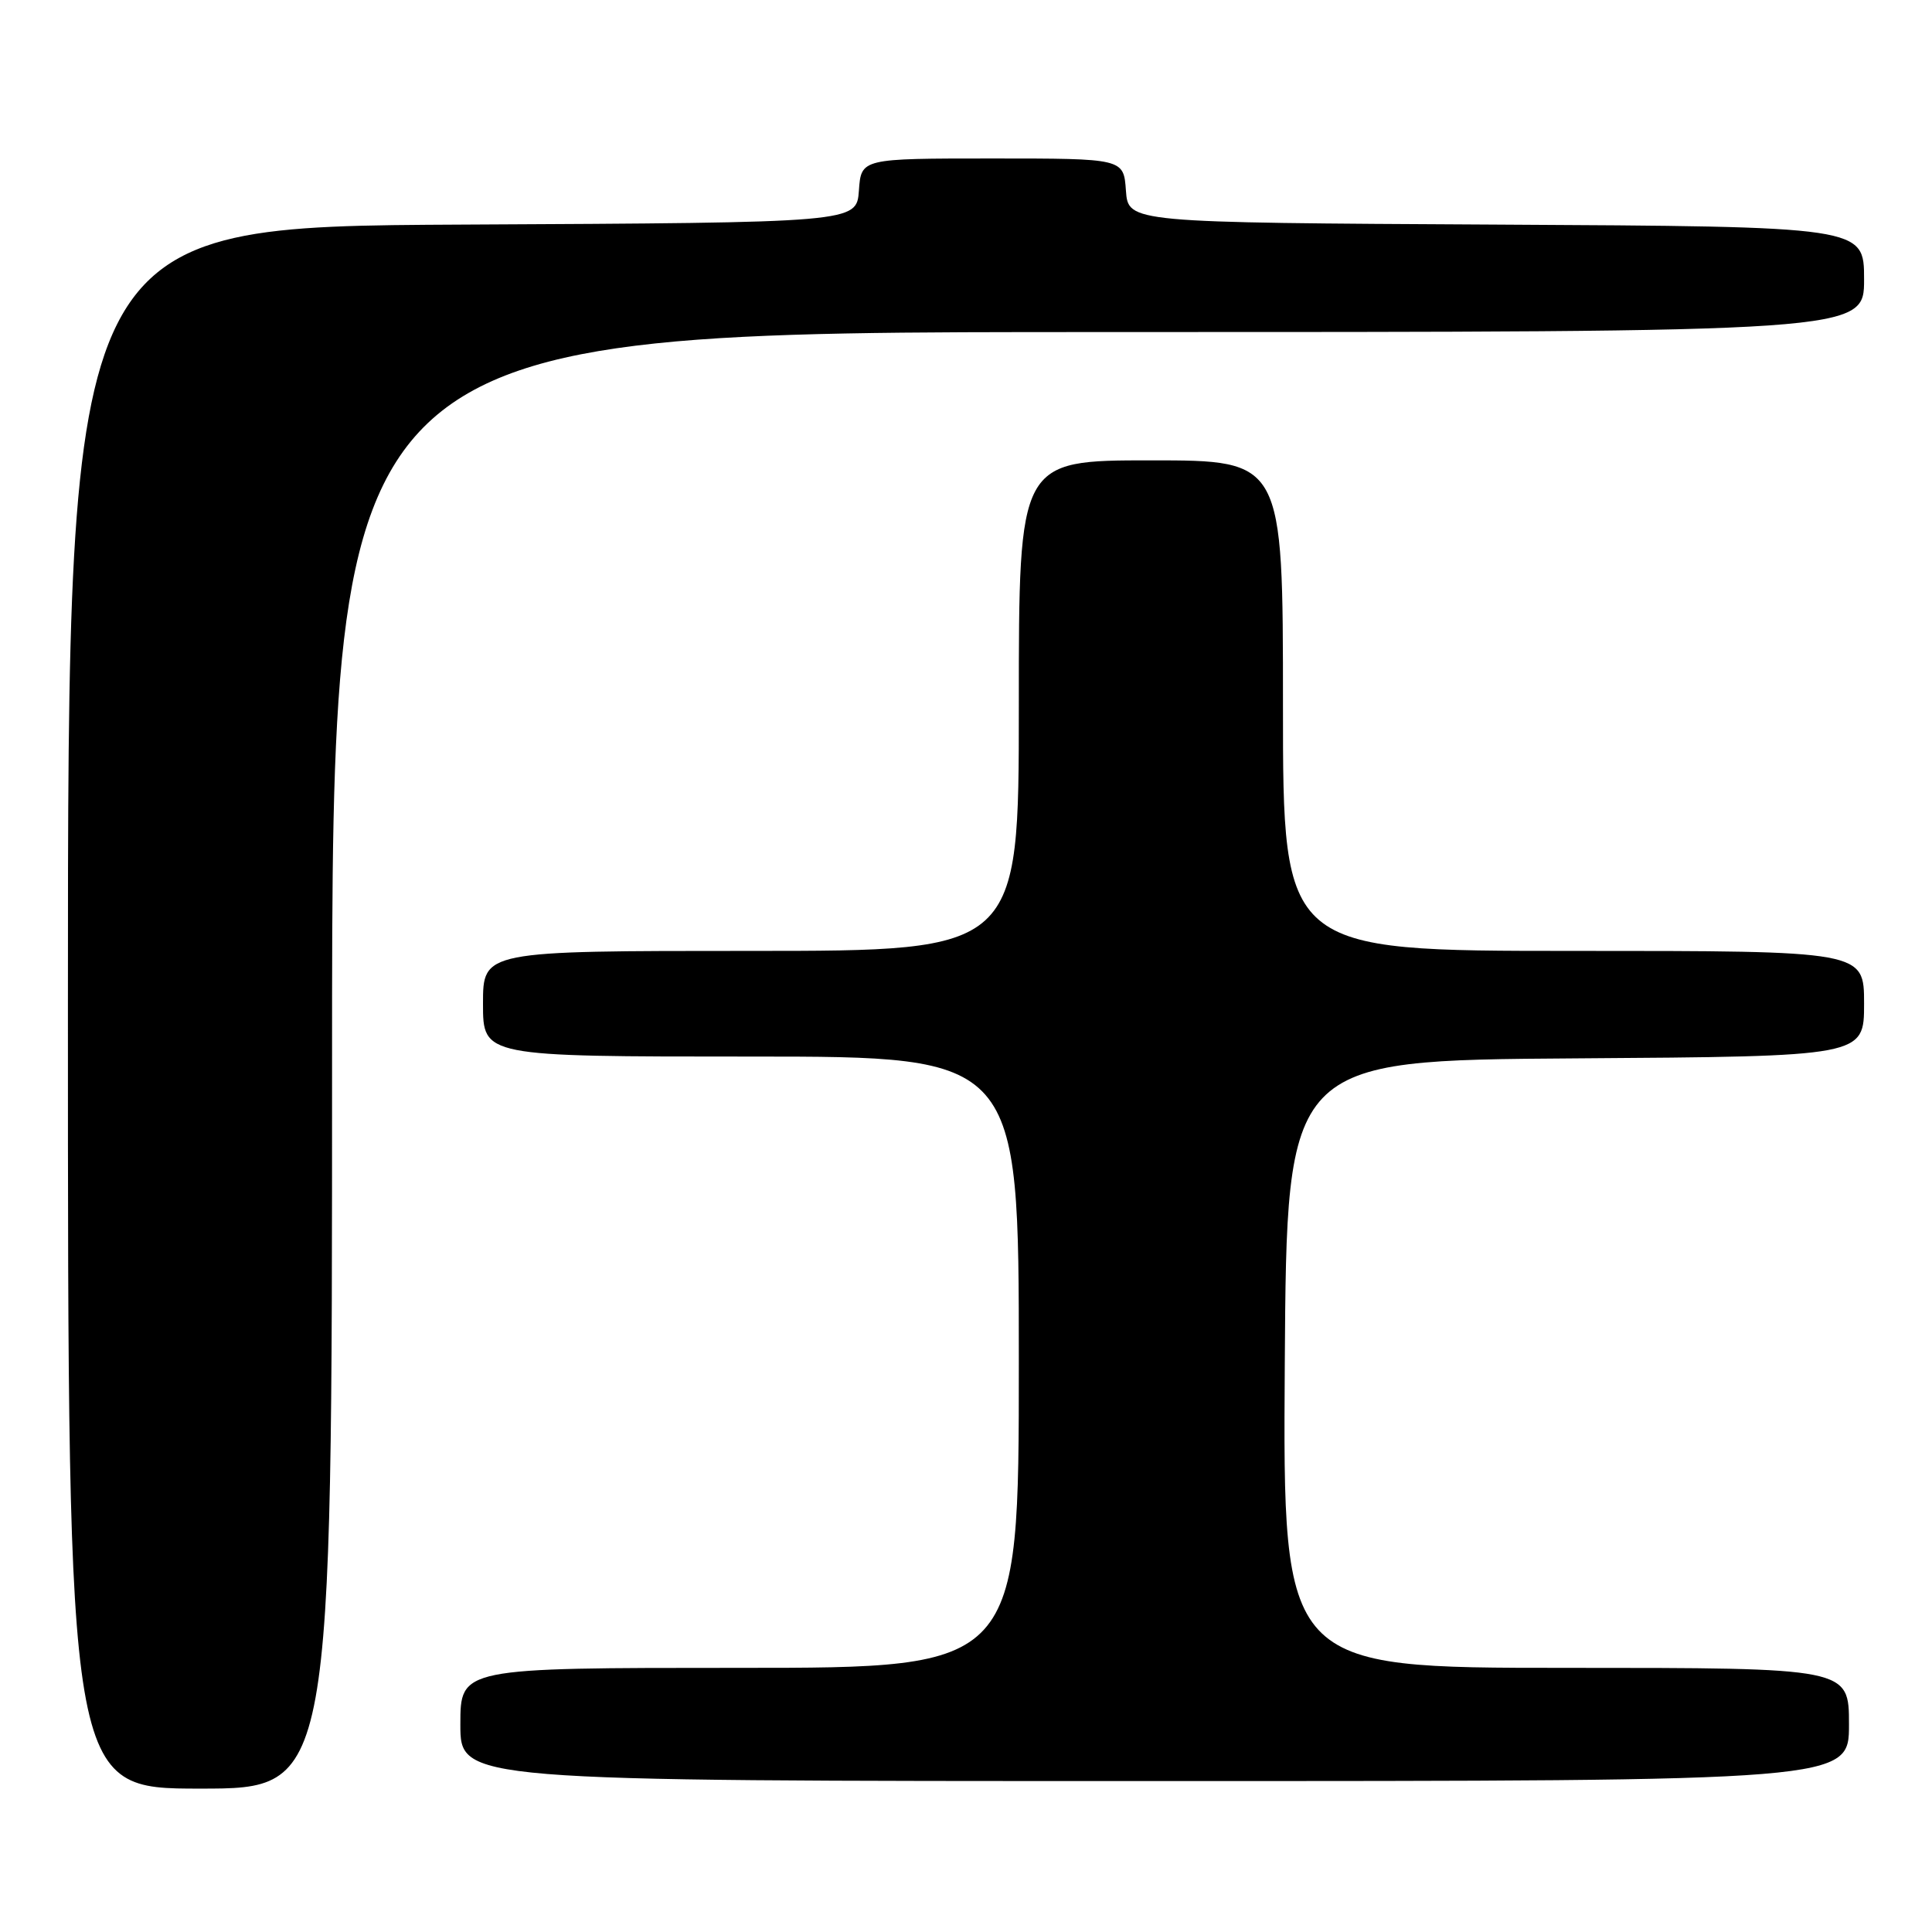 <?xml version="1.0" encoding="UTF-8" standalone="no"?>
<!DOCTYPE svg PUBLIC "-//W3C//DTD SVG 1.1//EN" "http://www.w3.org/Graphics/SVG/1.1/DTD/svg11.dtd" >
<svg xmlns="http://www.w3.org/2000/svg" xmlns:xlink="http://www.w3.org/1999/xlink" version="1.1" viewBox="0 0 256 256">
 <g >
 <path fill="currentColor"
d=" M 44.00 140.50 C 44.00 44.00 44.00 44.00 145.50 44.00 C 247.00 44.00 247.00 44.00 247.00 37.01 C 247.00 30.02 247.00 30.02 198.25 29.76 C 149.50 29.50 149.50 29.50 149.19 25.25 C 148.89 21.00 148.89 21.00 131.50 21.00 C 114.11 21.00 114.11 21.00 113.81 25.25 C 113.50 29.50 113.50 29.50 61.25 29.76 C 9.00 30.02 9.00 30.02 9.00 133.51 C 9.00 237.00 9.00 237.00 26.50 237.00 C 44.00 237.00 44.00 237.00 44.00 140.50 Z  M 245.00 228.50 C 245.00 221.00 245.00 221.00 207.49 221.00 C 169.98 221.00 169.98 221.00 170.24 180.75 C 170.50 140.50 170.50 140.50 208.75 140.24 C 247.00 139.98 247.00 139.98 247.00 132.99 C 247.00 126.00 247.00 126.00 208.50 126.00 C 170.00 126.00 170.00 126.00 170.00 93.50 C 170.00 61.00 170.00 61.00 152.50 61.00 C 135.00 61.00 135.00 61.00 135.00 93.50 C 135.00 126.00 135.00 126.00 99.50 126.00 C 64.00 126.00 64.00 126.00 64.00 133.00 C 64.00 140.00 64.00 140.00 99.50 140.00 C 135.00 140.00 135.00 140.00 135.00 180.50 C 135.00 221.00 135.00 221.00 98.00 221.00 C 61.00 221.00 61.00 221.00 61.00 228.50 C 61.00 236.00 61.00 236.00 153.00 236.00 C 245.00 236.00 245.00 236.00 245.00 228.50 Z "/>
</g>
</svg>